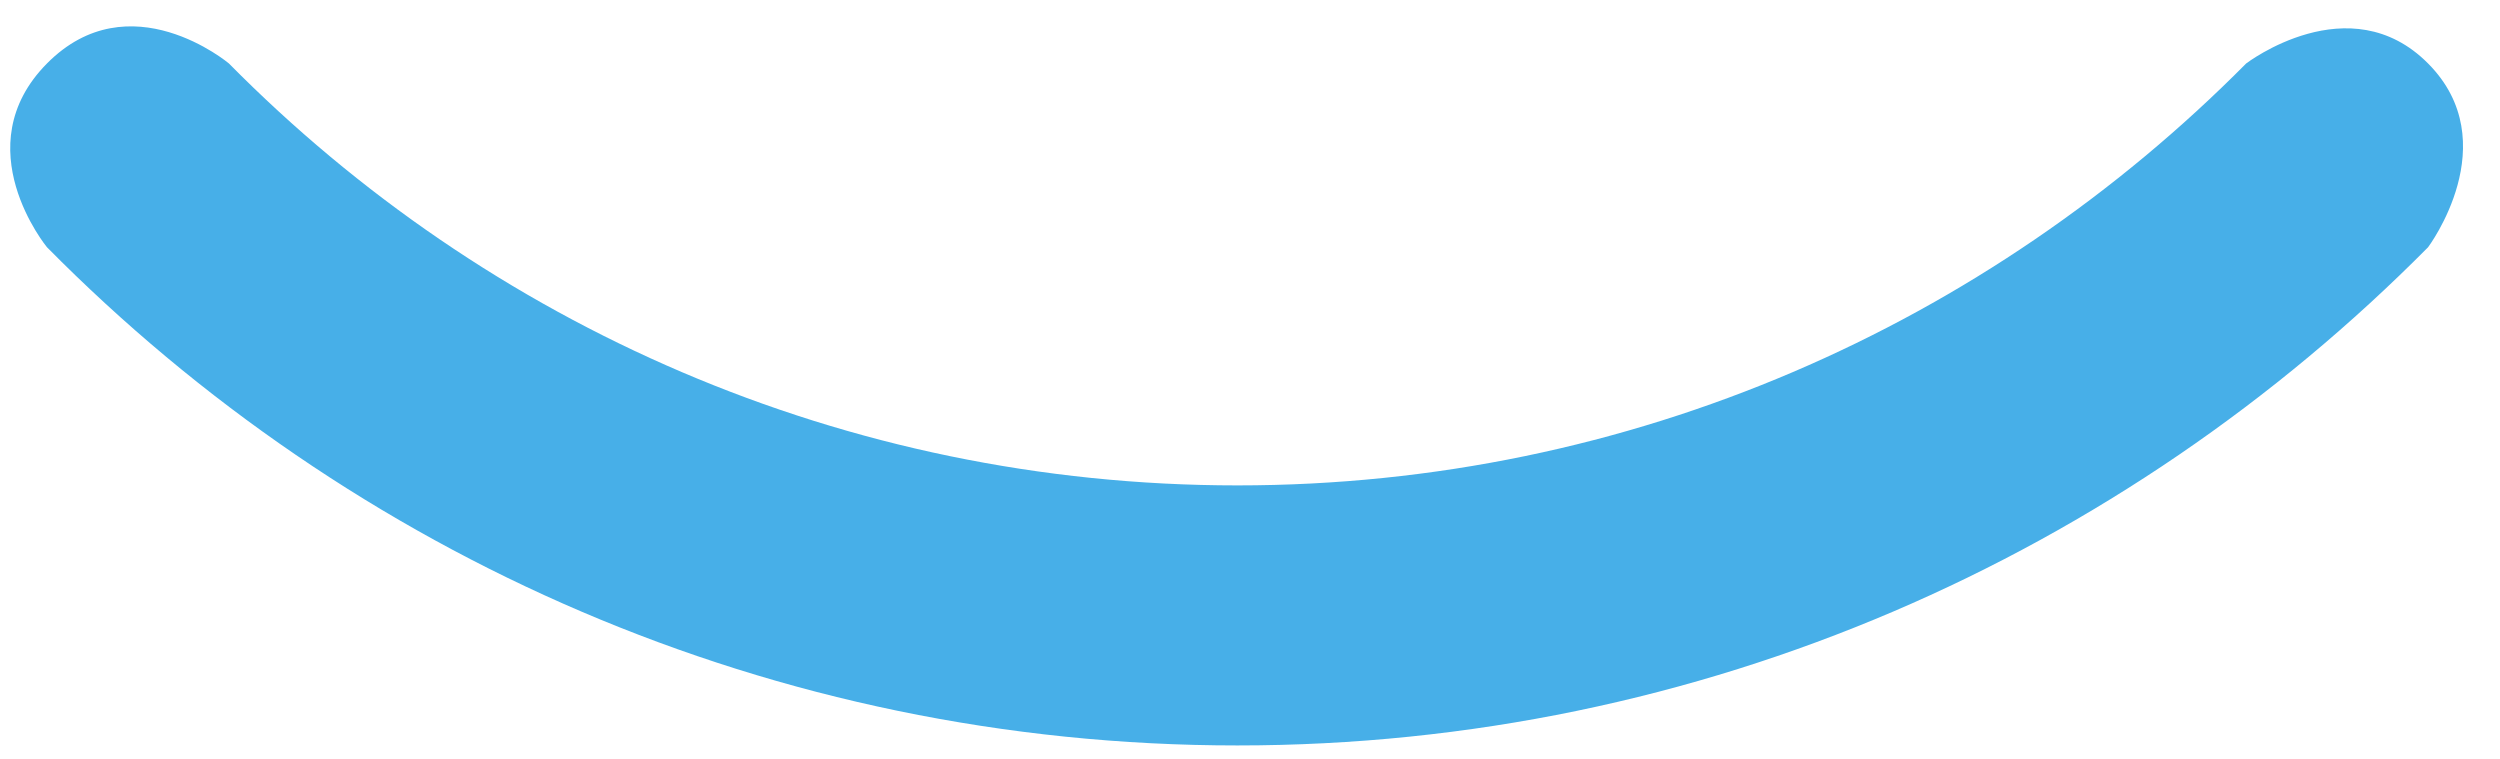 <?xml version="1.0" encoding="UTF-8" standalone="no"?>
<svg width="56px" height="17px" viewBox="0 0 56 17" version="1.1" xmlns="http://www.w3.org/2000/svg" xmlns:xlink="http://www.w3.org/1999/xlink">
    <!-- Generator: Sketch 50 (54983) - http://www.bohemiancoding.com/sketch -->
    <title>Wifi_Signal3</title>
    <desc>Created with Sketch.</desc>
    <defs></defs>
    <g id="Page-1" stroke="none" stroke-width="1" fill="none" fill-rule="evenodd">
        <g id="WiFi2" transform="translate(-11, -28)" fill="#47AFE8">
            <path d="M65.389,33.538 C65.389,33.538 67.15,31.194 65.389,29.422 C63.629,27.65 61.314,29.422 61.314,29.422 C55.529,35.259 47.544,38.873 38.718,38.873 C29.898,38.873 21.901,35.264 16.128,29.422 C16.128,29.422 13.904,27.551 12.052,29.422 C10.2,31.292 12.052,33.538 12.052,33.538 C18.866,40.432 28.298,44.698 38.718,44.698 C49.133,44.698 58.559,40.432 65.389,33.538" id="Wifi_Signal3"></path>
        </g>
    </g>
</svg>